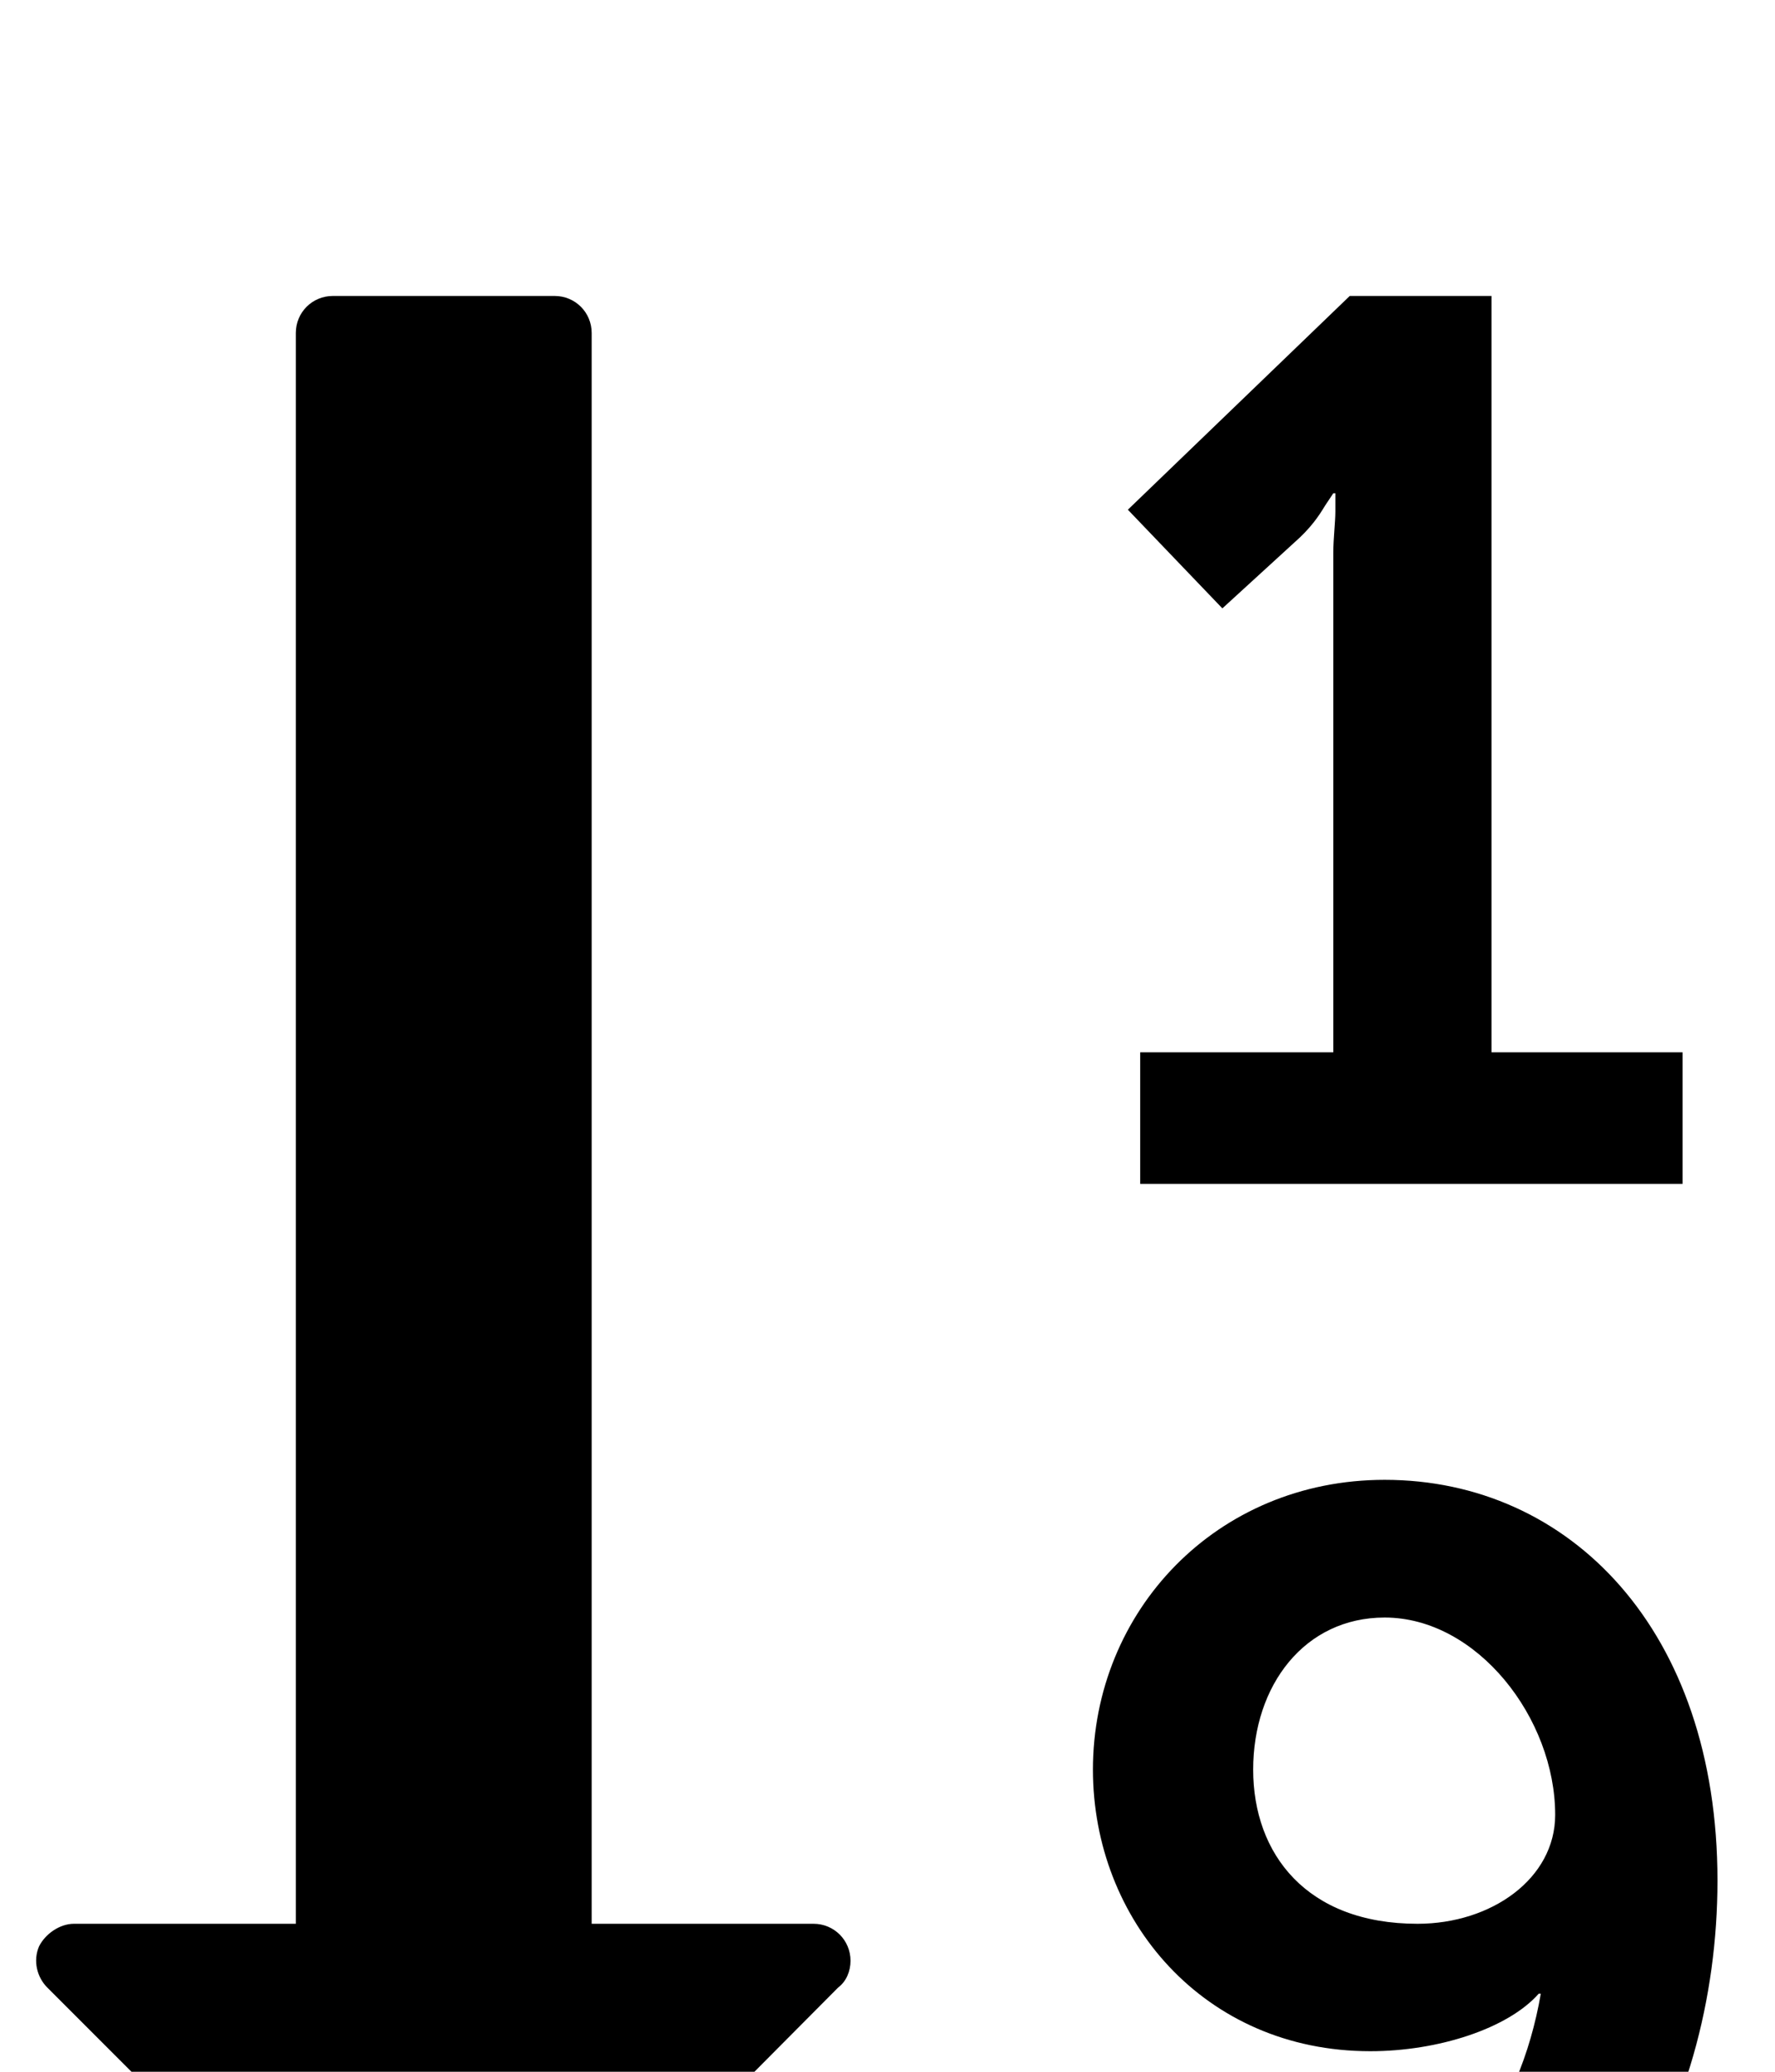 <svg xmlns="http://www.w3.org/2000/svg" viewBox="0 -144 864 1008"><path fill="currentColor" d="M726 368h93v64H555v-64h94V125c0-7 1-15 1-20v-9h-1l-4 6c-3 5-7 11-15 18l-35 32-46-48L657 0h69v368zm110 403c0 114-62 237-196 237-25 0-46-4-61-9-9-3-16-6-23-8l22-64c5 2 11 4 17 6 11 4 26 7 42 7 68 0 103-56 113-114h-1c-15 17-49 28-82 28-81 0-135-64-135-137 0-77 60-141 142-141 90 0 162 73 162 195zm-422 39c0 5-2 10-6 13l-179 180c-4 4-8 5-13 5s-9-1-13-5L23 823c-5-5-7-13-4-20 3-6 10-11 17-11h108V18c0-10 8-18 18-18h108c10 0 18 8 18 18v774h108c10 0 18 8 18 18zm343-71c0-47-38-96-83-96-39 0-64 33-64 74s26 75 80 75c36 0 67-22 67-53z"/></svg>
